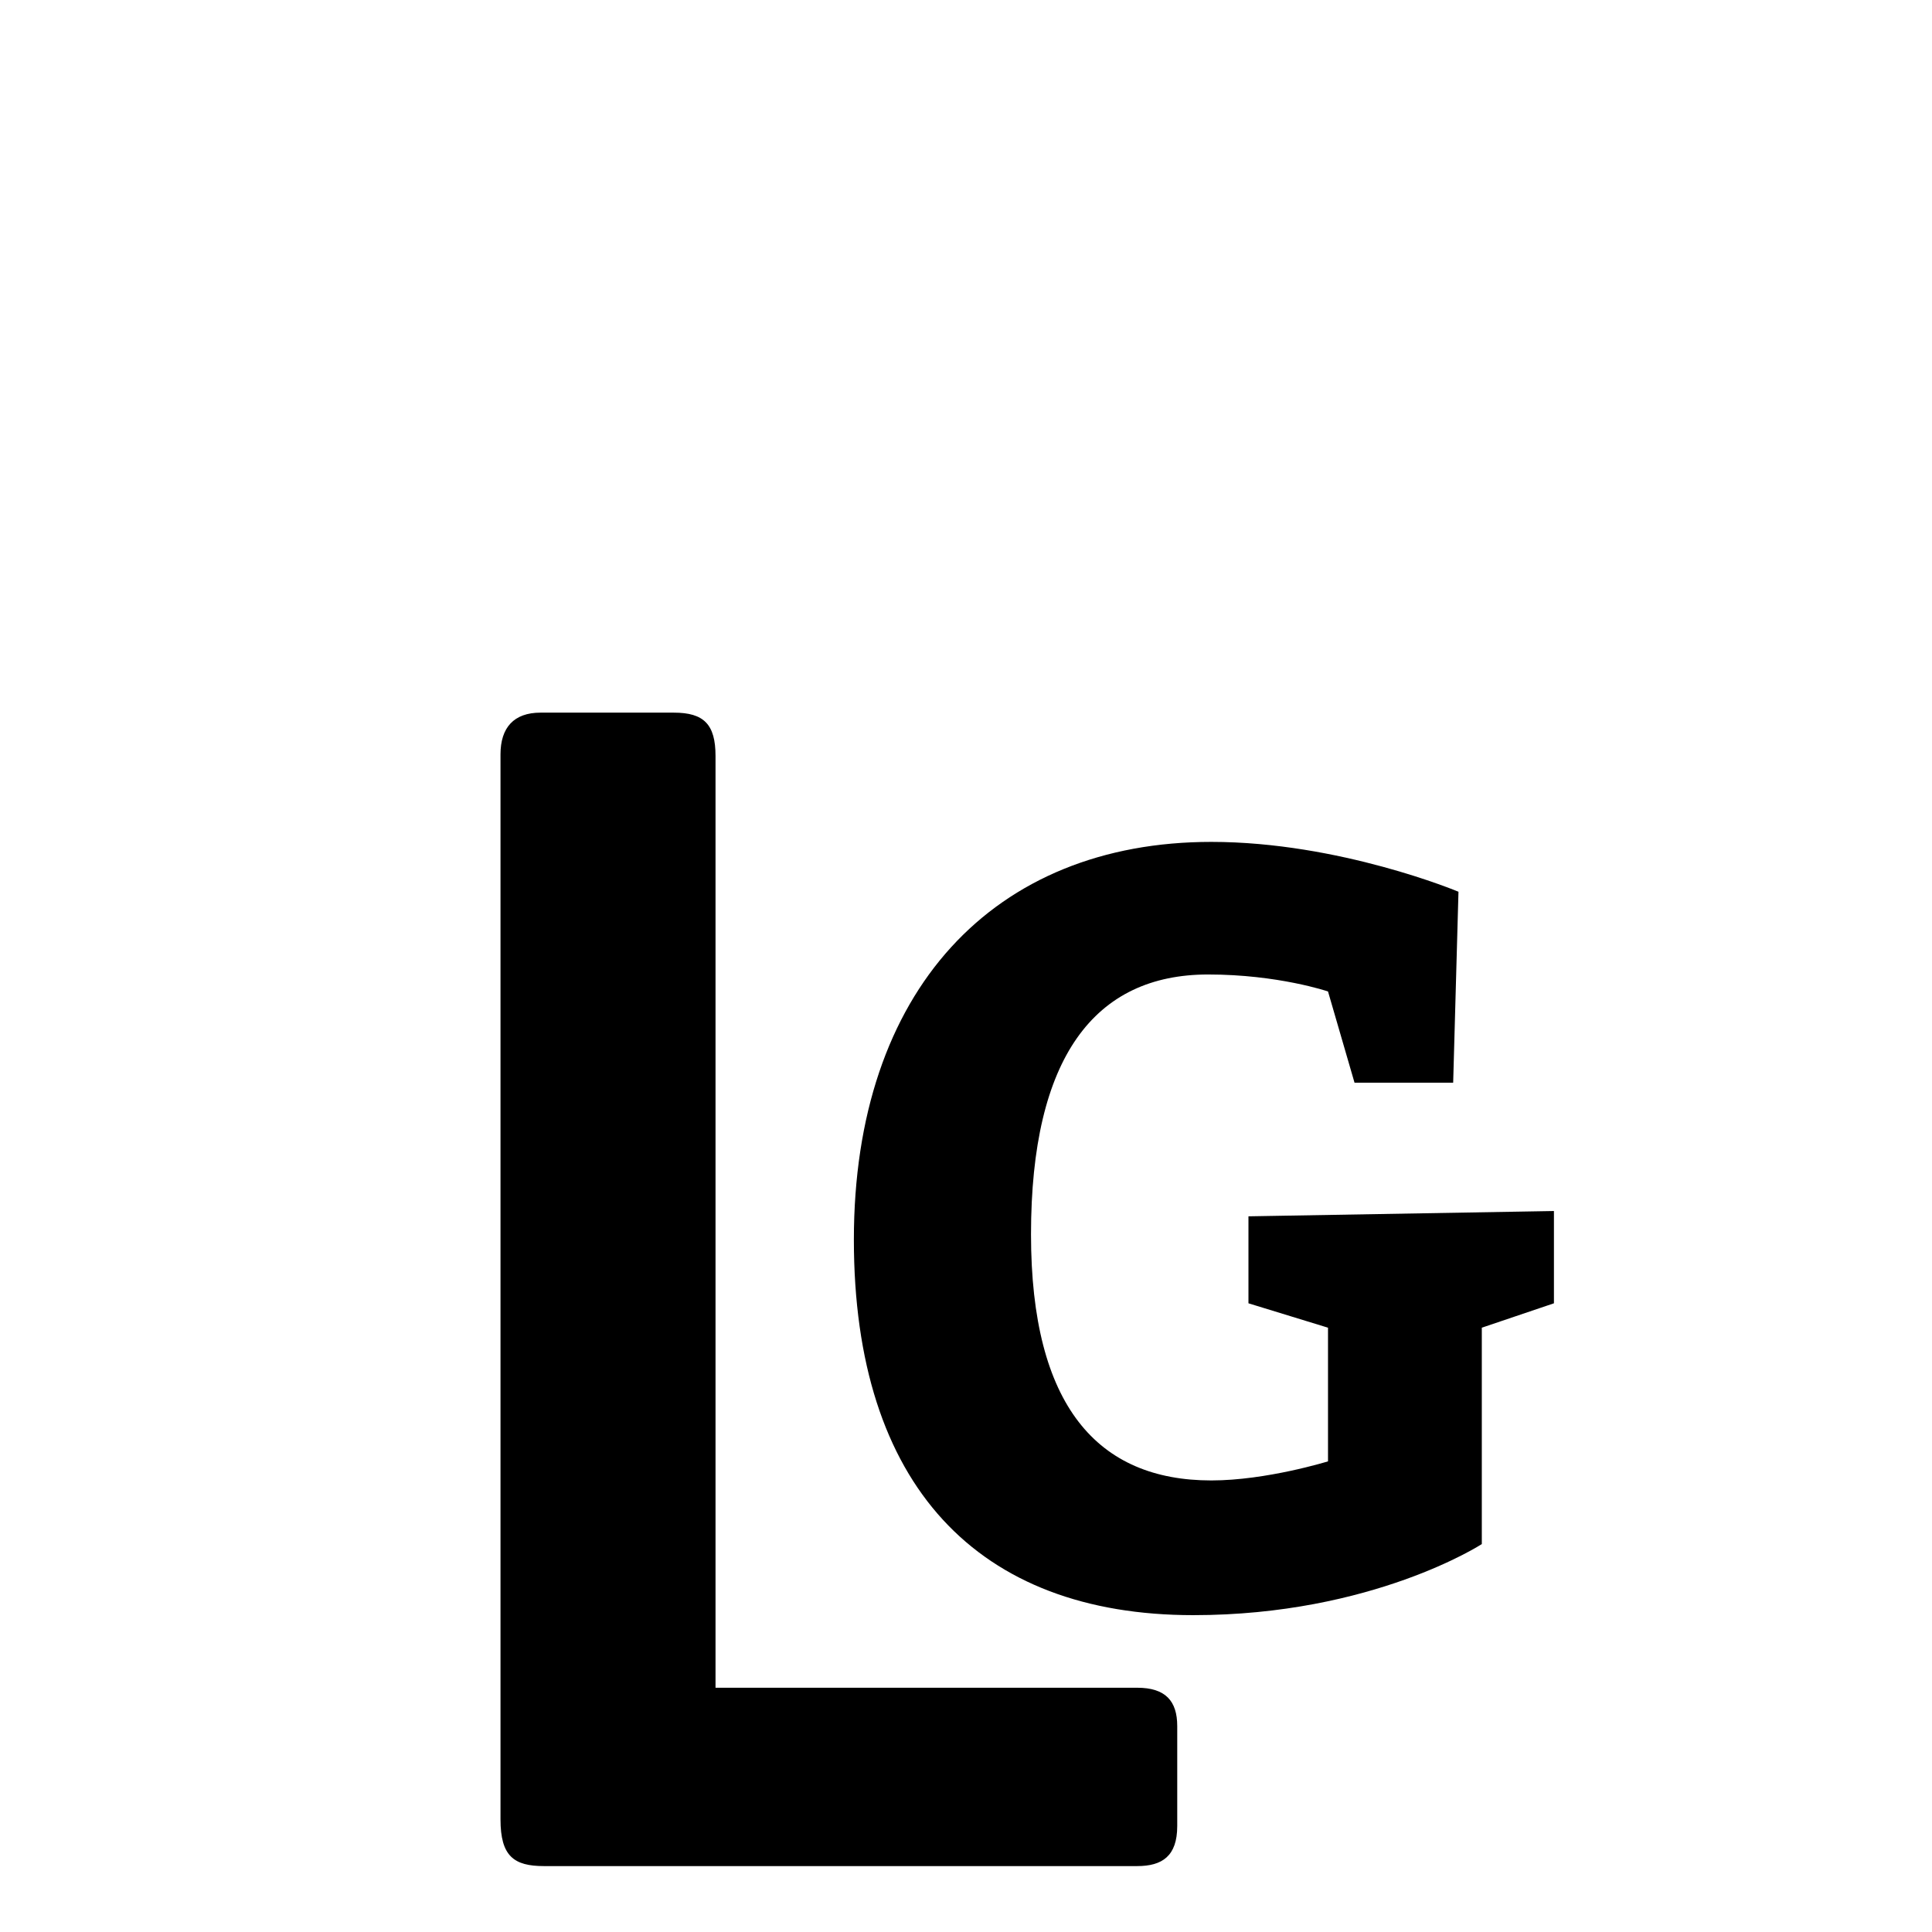 <?xml version="1.0"?>
<svg version="1.1" xmlns="http://www.w3.org/2000/svg" width="51px" height="51px" style=""><path fill="#" d="M31.076,48.204c0,0.792-0.396,1.056-1.056,1.056l-15.664,0c-0.792,0-1.144-0.264-1.144-1.232l0-28.116c0-0.704,0.352-1.1,1.056-1.1l3.52,0c0.792,0,1.1,0.308,1.1,1.144l0,24.596l11.132,0c0.748,0,1.056,0.352,1.056,1.012l0,2.64z"/><path fill="#" d="M35.756,28.58l-0.7-2.408s-1.316-0.448-3.164-0.448c-2.996,0-4.676,2.184-4.676,6.86c0,4.536,1.764,6.496,4.76,6.496c1.456,0,3.08-0.504,3.08-0.504l0-3.528l-2.1-0.644l0-2.296l8.064-0.14l0,2.436l-1.904,0.644l0,5.712s-2.884,1.876-7.616,1.876c-5.684,0-8.96-3.416-8.96-9.912c0-6.58,3.696-10.5,9.436-10.5c3.388,0,6.524,1.316,6.524,1.316l-0.14,5.04l-2.604,0z"/></svg>
